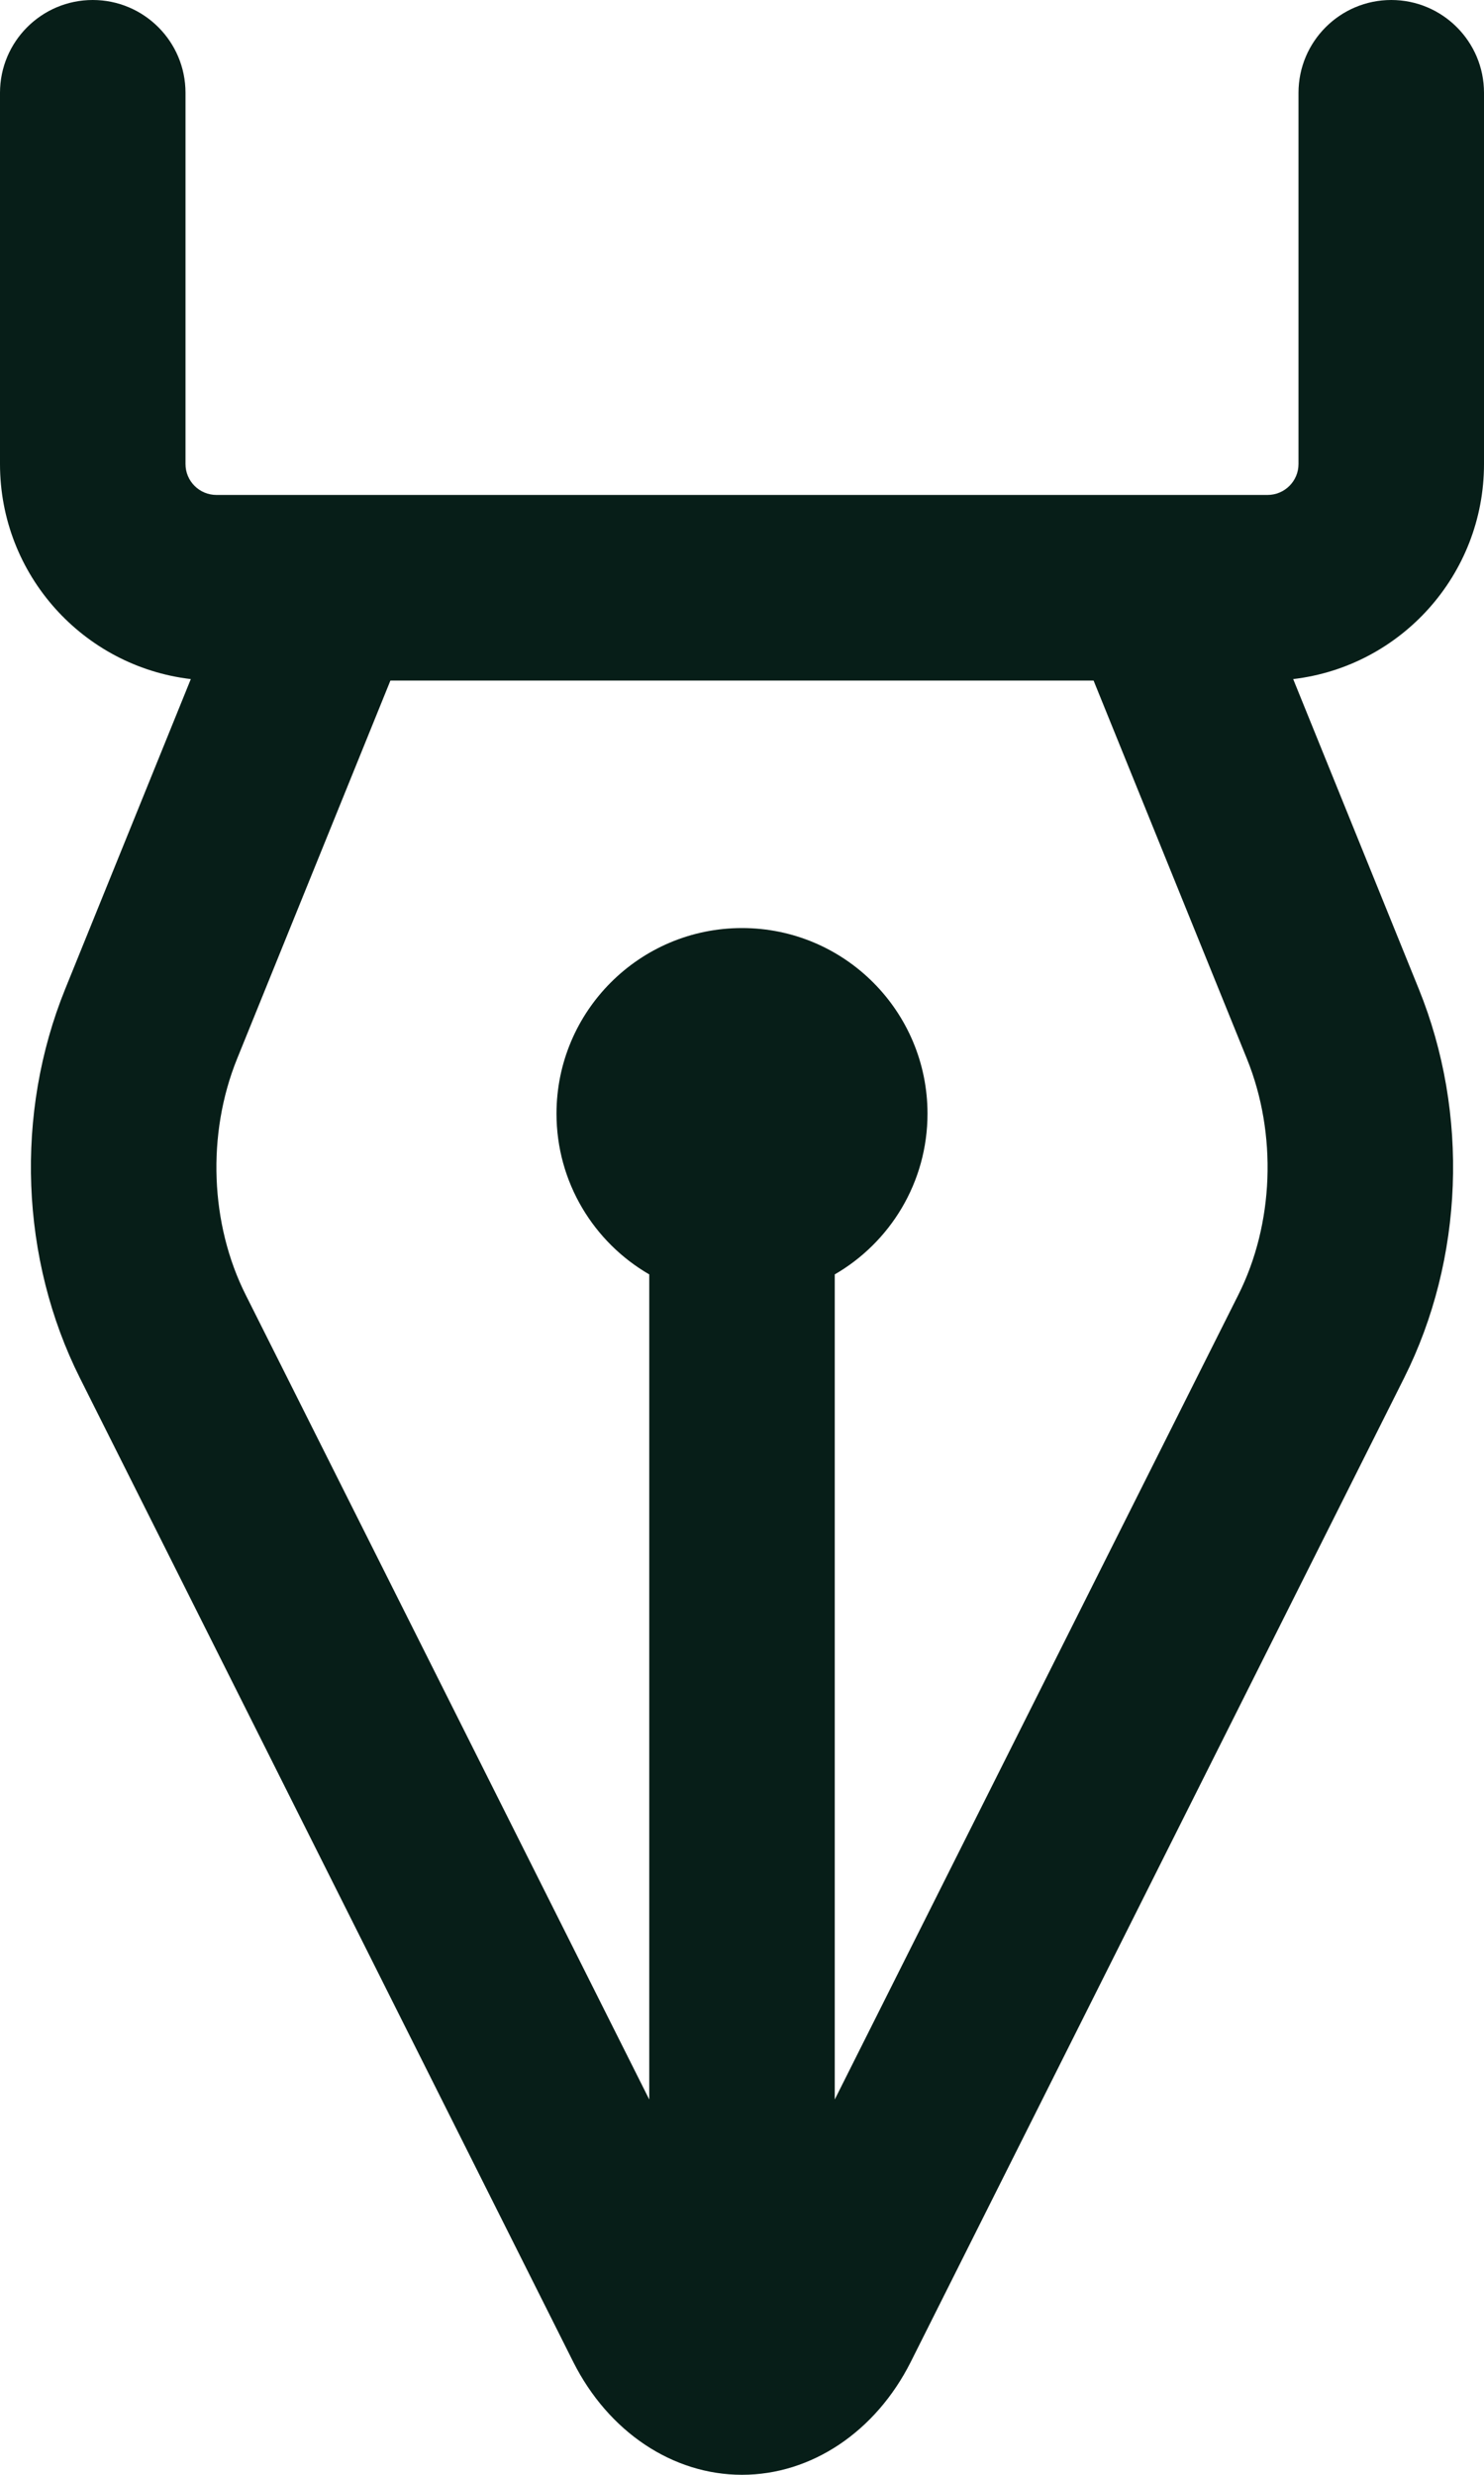 <svg xmlns="http://www.w3.org/2000/svg" width="12" height="20" viewBox="0 0 12 20" fill="none">
<path d="M1.5 0.75C1.5 0.336 1.164 0 0.75 0C0.336 0 0 0.336 0 0.75V3.75C0 4.646 0.674 5.386 1.543 5.488L0.527 7.993C0.119 8.999 0.164 10.175 0.646 11.136L4.635 19.087C4.919 19.652 5.439 20 6 20C6.561 20 7.081 19.652 7.365 19.087L11.354 11.136C11.836 10.175 11.881 8.999 11.473 7.993L10.457 5.488C11.326 5.386 12 4.646 12 3.75V0.75C12 0.336 11.664 0 11.25 0C10.836 0 10.5 0.336 10.5 0.75V3.75C10.5 3.888 10.388 4 10.25 4H1.75C1.612 4 1.5 3.888 1.5 3.75V0.75ZM8.843 5.5L10.083 8.557C10.33 9.167 10.3 9.893 10.014 10.463L6.75 16.967V10.299C7.198 10.04 7.5 9.555 7.5 9C7.5 8.172 6.828 7.5 6 7.5C5.172 7.5 4.5 8.172 4.5 9C4.5 9.555 4.802 10.04 5.25 10.299V16.967L1.986 10.463C1.7 9.893 1.67 9.167 1.917 8.557L3.157 5.5H8.843Z" fill="#071E18"/>
</svg>